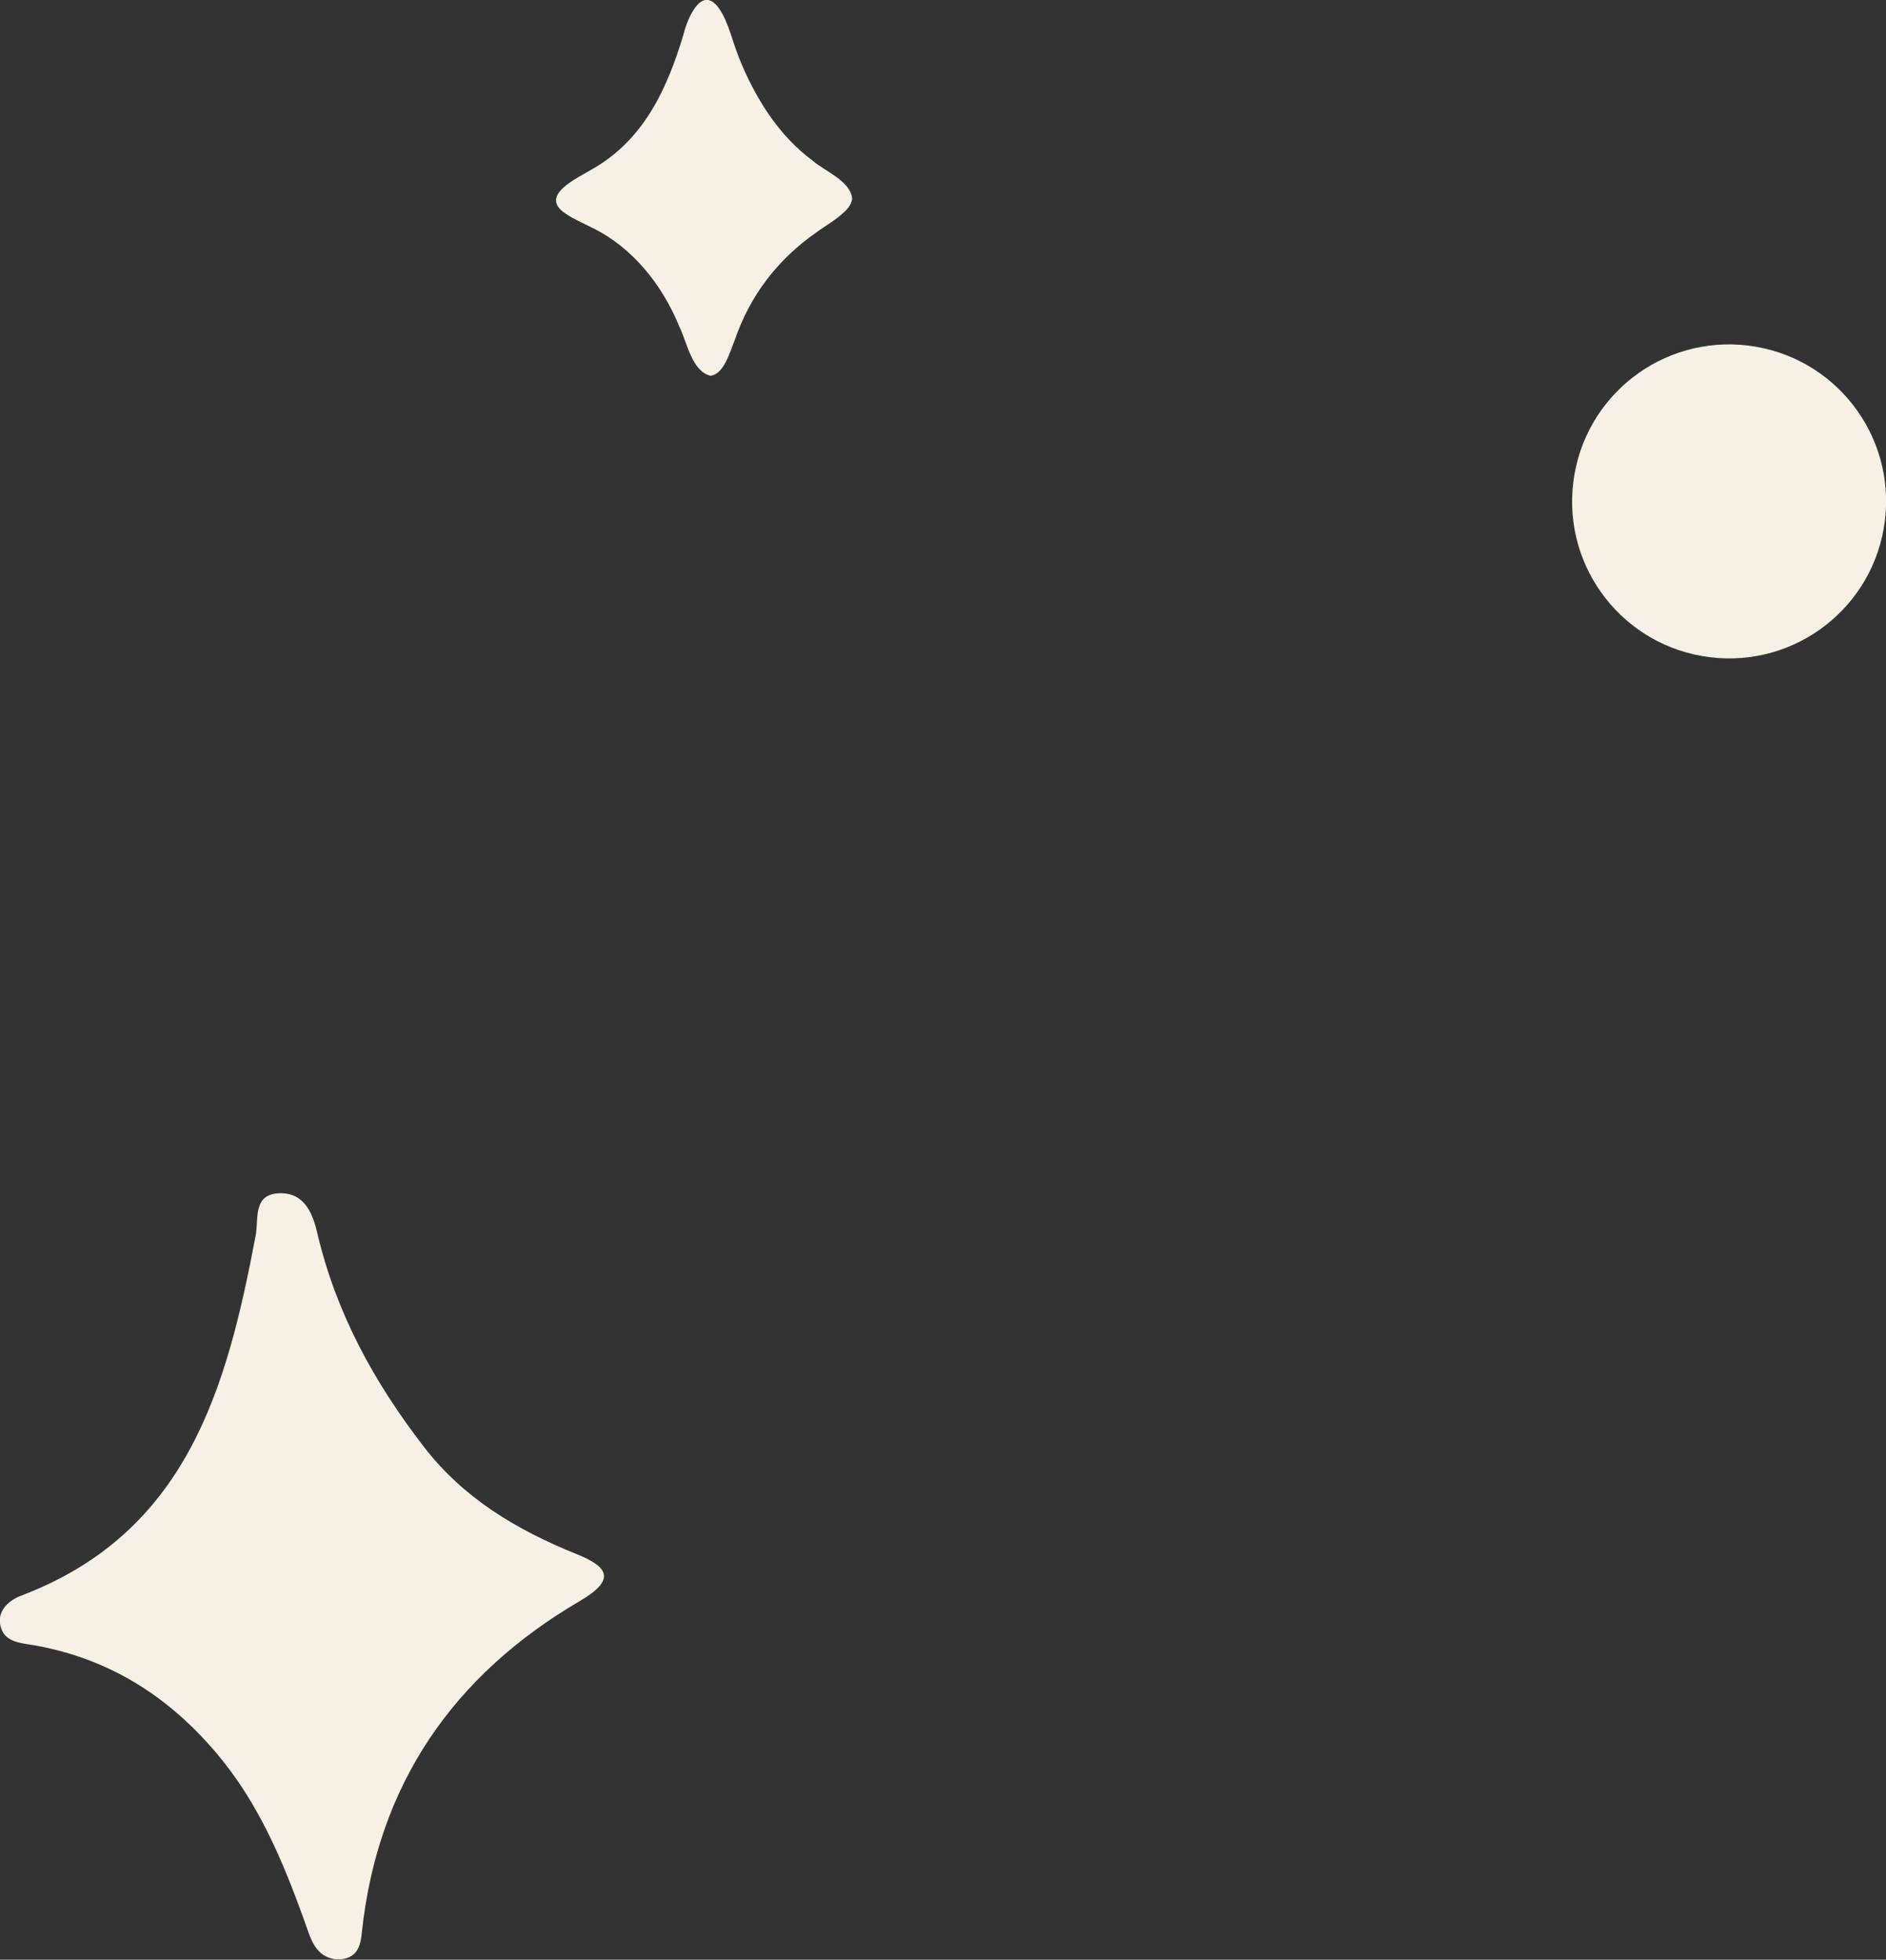 <?xml version="1.0" encoding="UTF-8"?>
<svg id="Layer_1" data-name="Layer 1" xmlns="http://www.w3.org/2000/svg" viewBox="0 0 69.42 72.13">
  <rect x="0" y="0" width="69.42" height="72.13" fill="#333333" stroke="none"/>
  <defs>
    <style>
      .cls-1 {
        fill: #f7f0e5;
      }
    </style>
  </defs>
  <path class="cls-1" d="M64.35,12.72c3.17.39,5.42,3.27,5.03,6.44-.39,3.17-3.27,5.42-6.44,5.03-3.17-.39-5.42-3.27-5.03-6.44.39-3.17,3.27-5.42,6.44-5.03Z"/>
  <path class="cls-1" d="M27.2,2.12c-.24-.58-.37-1.27-.72-1.79-.64-.93-1.17.32-1.32.93-.6,2.01-1.46,3.88-3.35,4.96-.58.35-2.01.98-.98,1.65.27.19.65.35.96.51,1.49.72,2.59,2.11,3.21,3.63.29.58.45,1.63,1.14,1.82h.02c.49-.07.7-.86.88-1.3.56-1.64,1.57-2.97,3-3.97.37-.27.79-.5,1.11-.83.1-.1.24-.32.21-.47-.1-.61-.98-.95-1.44-1.34-1.29-.95-2.15-2.37-2.73-3.82Z"/>
  <path class="cls-1" d="M1.22,60.55c2.75.48,4.95,1.85,6.75,3.98,1.54,1.82,2.43,3.94,3.22,6.13.24.66.39,1.39,1.22,1.46.75,0,.86-.5.91-1,.58-5.44,3.36-9.46,8.02-12.19,1.35-.79,1.05-1.26-.12-1.73-2.18-.88-4.15-2.04-5.62-3.95-1.83-2.37-3.23-4.92-3.92-7.86-.15-.65-.43-1.45-1.31-1.47-1.09-.02-.84.93-.96,1.56-1.06,5.6-2.51,10.93-8.63,13.25-.43.16-.91.55-.76,1.13.14.57.7.61,1.19.69Z"/>
</svg>